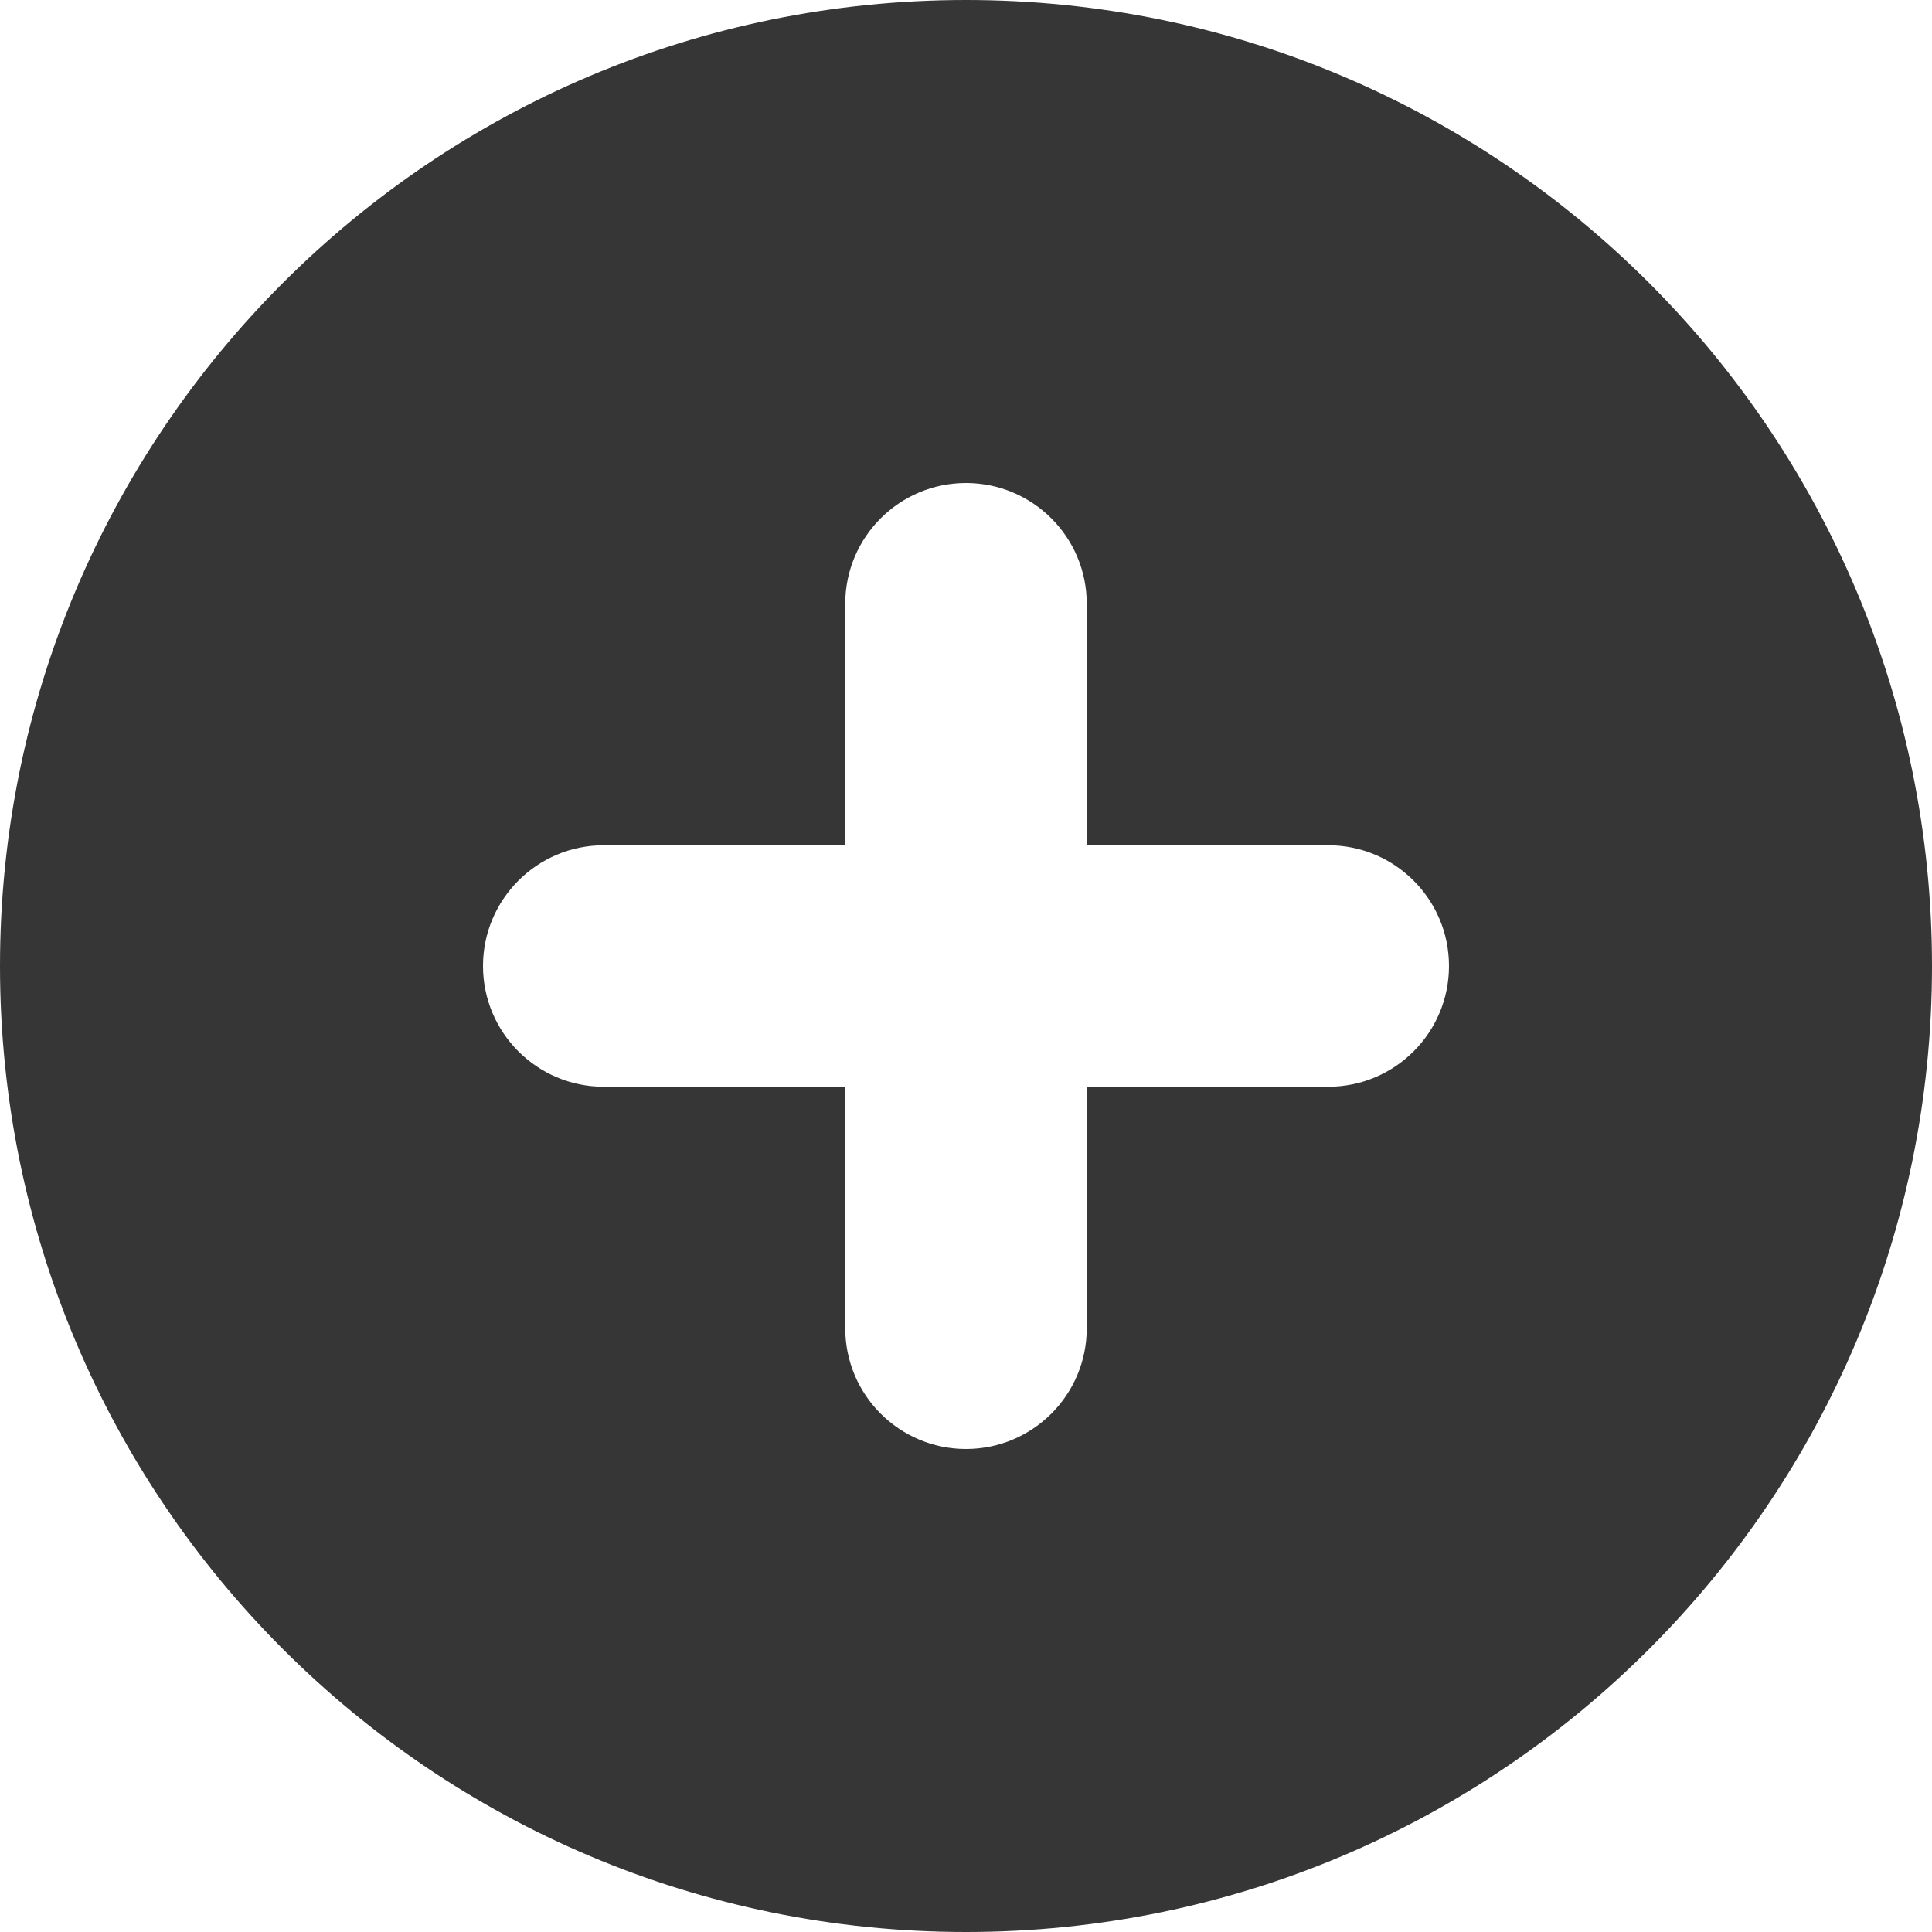 <svg width="18" height="18" viewBox="0 0 18 18" fill="none" xmlns="http://www.w3.org/2000/svg">
<path fill-rule="evenodd" clip-rule="evenodd" d="M9 18C13.971 18 18 13.971 18 9C18 4.029 13.971 0 9 0C4.029 0 0 4.029 0 9C0 13.971 4.029 18 9 18ZM10.125 5.625C10.125 5.004 9.621 4.5 9 4.5C8.379 4.5 7.875 5.004 7.875 5.625V7.875H5.625C5.004 7.875 4.5 8.379 4.5 9C4.5 9.621 5.004 10.125 5.625 10.125H7.875V12.375C7.875 12.996 8.379 13.5 9 13.5C9.621 13.5 10.125 12.996 10.125 12.375V10.125H12.375C12.996 10.125 13.5 9.621 13.5 9C13.5 8.379 12.996 7.875 12.375 7.875H10.125V5.625Z" fill="#363636"/>
</svg>
